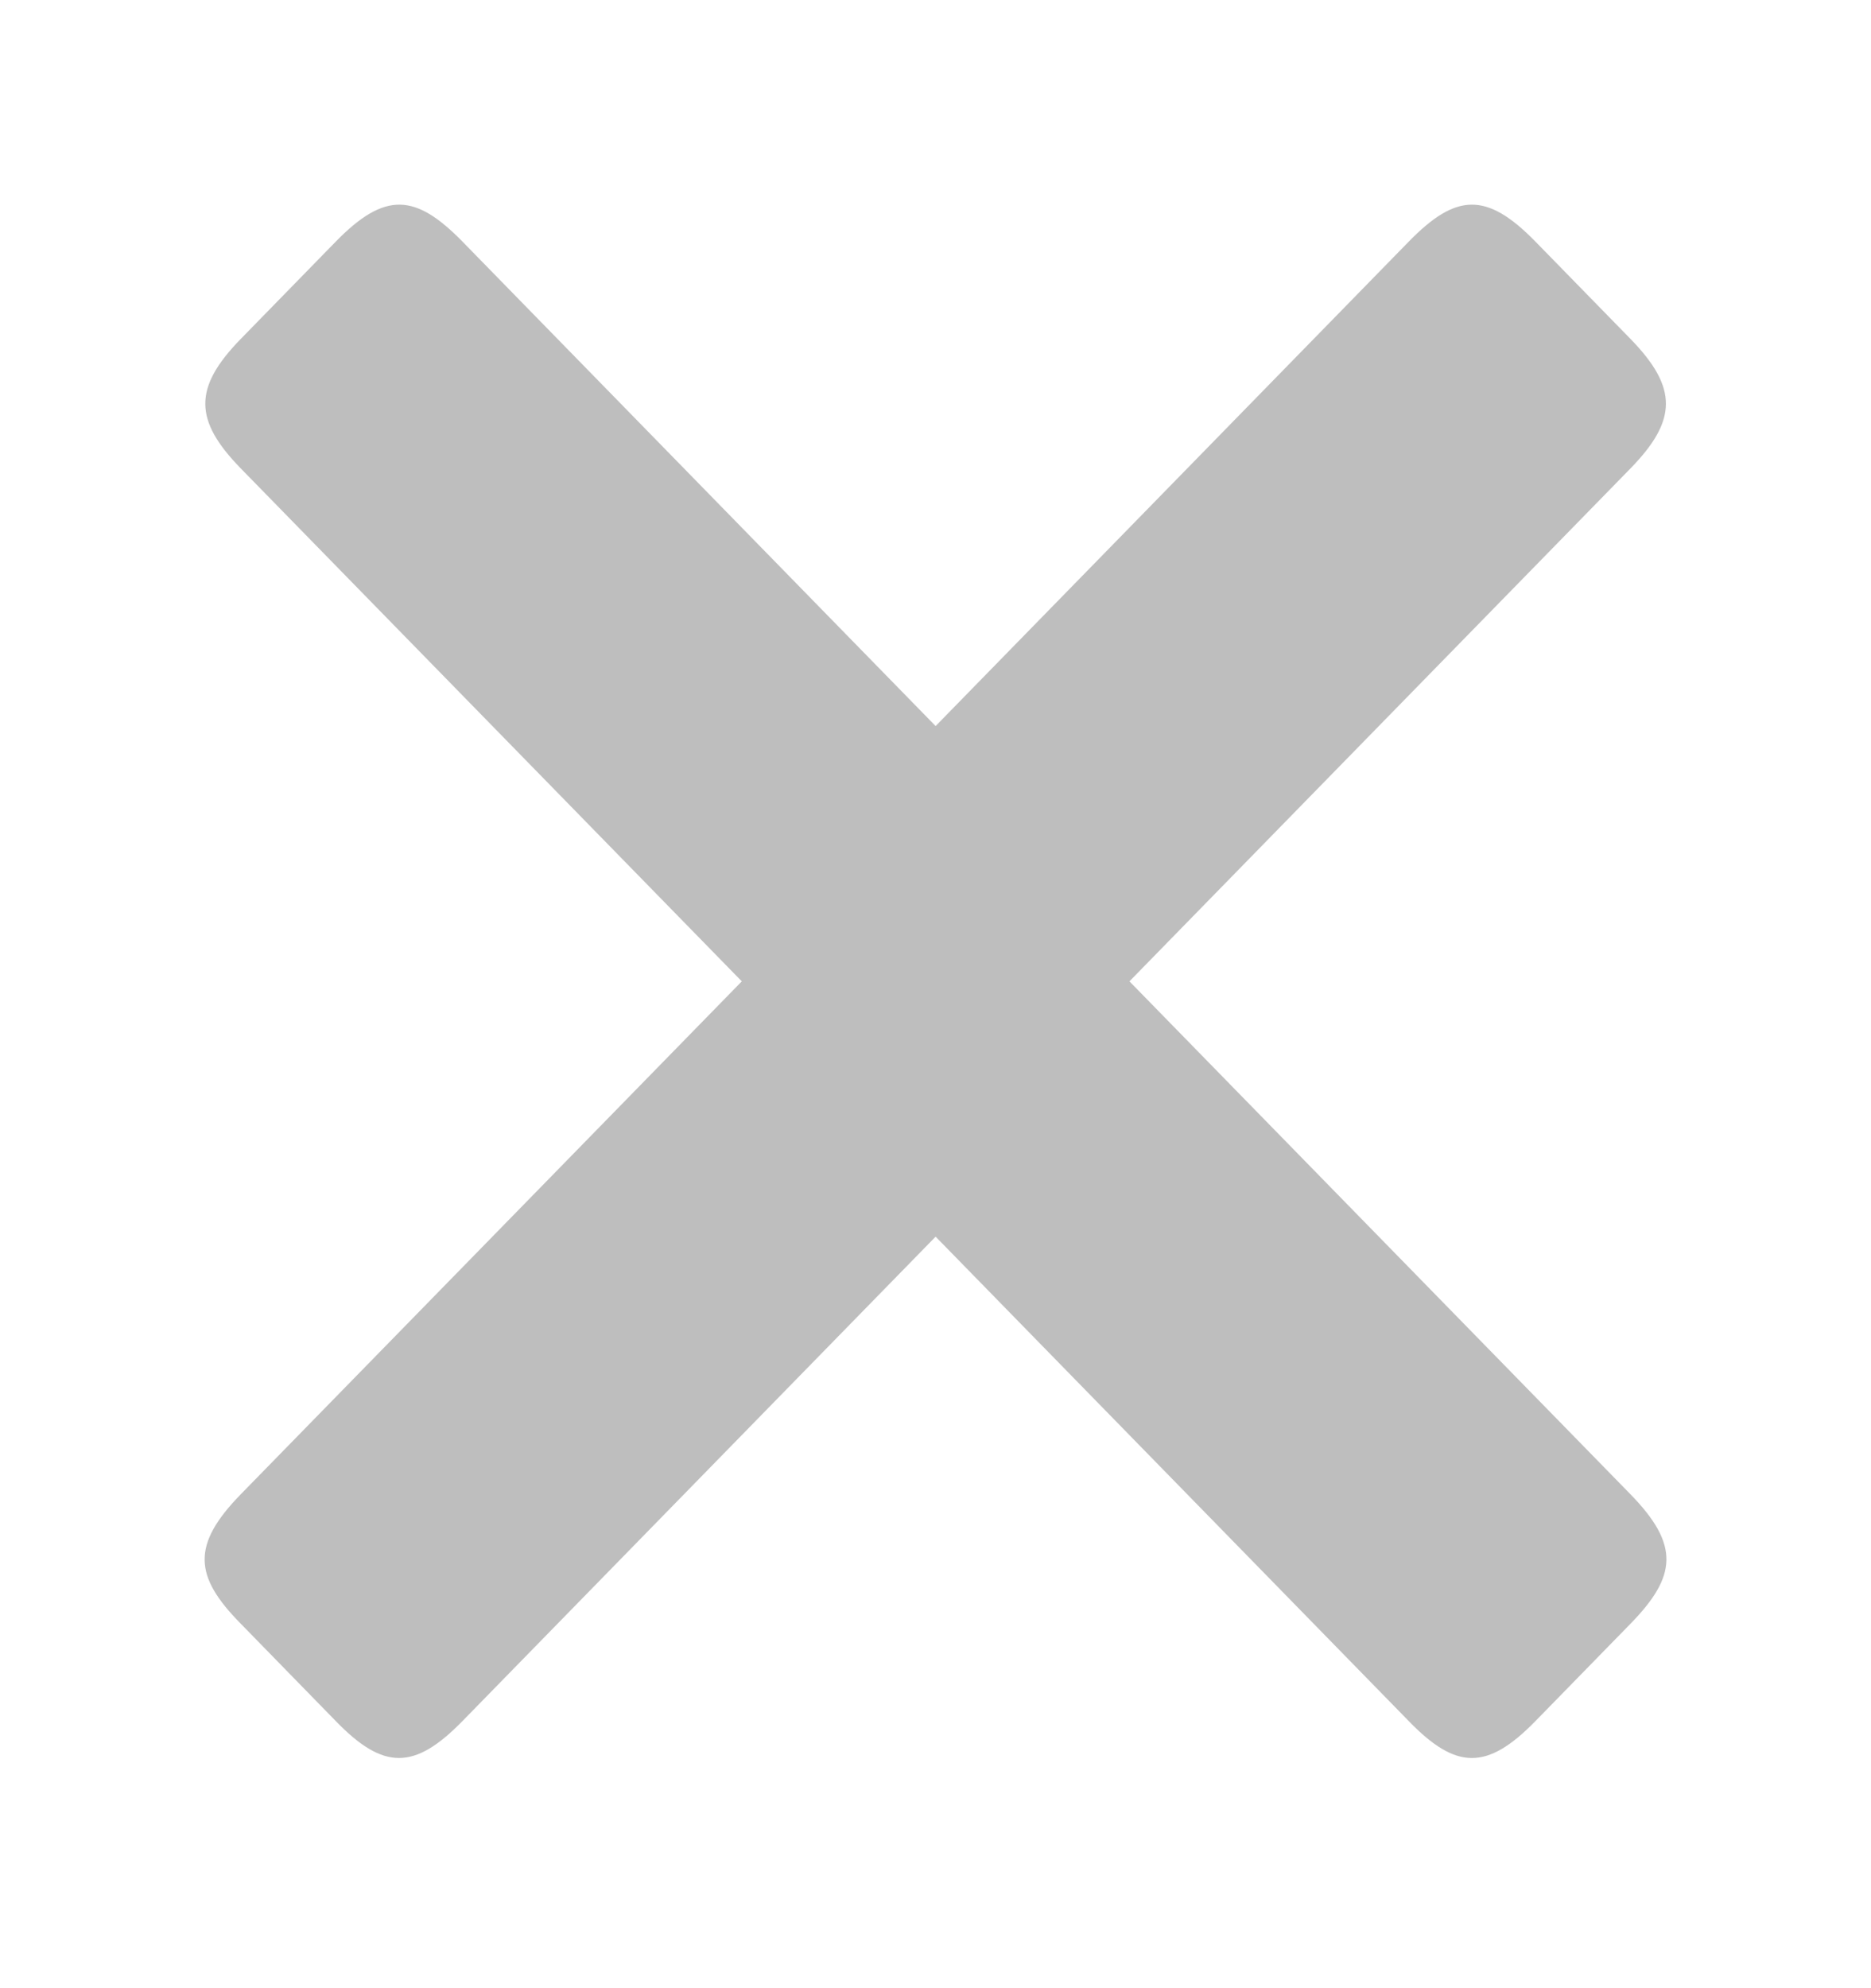 <?xml version="1.0" encoding="UTF-8" standalone="no"?>
<svg
   version="1.1"
   x="0px"
   y="0px"
   width="63.998"
   height="67.999"
   viewBox="0 0 63.998 67.999"
   xml:space="preserve"
   id="svg2"
   inkscape:version="1.1.1 (3bf5ae0d25, 2021-09-20, custom)"
   sodipodi:docname="false.svg"
   xmlns:inkscape="http://www.inkscape.org/namespaces/inkscape"
   xmlns:sodipodi="http://sodipodi.sourceforge.net/DTD/sodipodi-0.dtd"
   xmlns="http://www.w3.org/2000/svg"
   xmlns:svg="http://www.w3.org/2000/svg"
   xmlns:rdf="http://www.w3.org/1999/02/22-rdf-syntax-ns#"
   xmlns:cc="http://creativecommons.org/ns#"
   xmlns:dc="http://purl.org/dc/elements/1.1/"><defs
     id="defs10" /><sodipodi:namedview
     pagecolor="#ffffff"
     bordercolor="#666666"
     borderopacity="1"
     objecttolerance="10"
     gridtolerance="10"
     guidetolerance="10"
     inkscape:pageopacity="0"
     inkscape:pageshadow="2"
     inkscape:window-width="1277"
     inkscape:window-height="712"
     id="namedview8"
     showgrid="false"
     inkscape:zoom="6.7501609"
     inkscape:cx="31.999237"
     inkscape:cy="33.999189"
     inkscape:window-x="26"
     inkscape:window-y="23"
     inkscape:window-maximized="0"
     inkscape:current-layer="svg2"
     fit-margin-top="0"
     fit-margin-left="0"
     fit-margin-right="0"
     fit-margin-bottom="0"
     inkscape:pagecheckerboard="0" /><g
     id="Captions"
     transform="translate(-18,-16)" /><path
     style="fill:#bebebe;fill-opacity:1;fill-rule:evenodd;stroke-width:0.781"
     inkscape:connector-curvature="0"
     id="path6"
     d="m 32.003,42.295 16.184,16.568 c 1.623,1.676 2.679,1.692 4.333,0 l 3.247,-3.325 c 1.59,-1.628 1.698,-2.696 0,-4.436 L 38.633,33.563 55.767,16.025 c 1.606,-1.648 1.636,-2.76 0,-4.438 L 52.52,8.263 c -1.684,-1.724 -2.725,-1.645 -4.333,0 L 32.003,24.832 15.819,8.263 c -1.609,-1.645 -2.649,-1.724 -4.334,0 l -3.245,3.324 c -1.638,1.677 -1.609,2.789 0,4.438 L 25.373,33.563 8.24,51.101 c -1.698,1.74 -1.609,2.808 0,4.436 l 3.245,3.325 c 1.639,1.692 2.695,1.676 4.334,0 z" /></svg>
